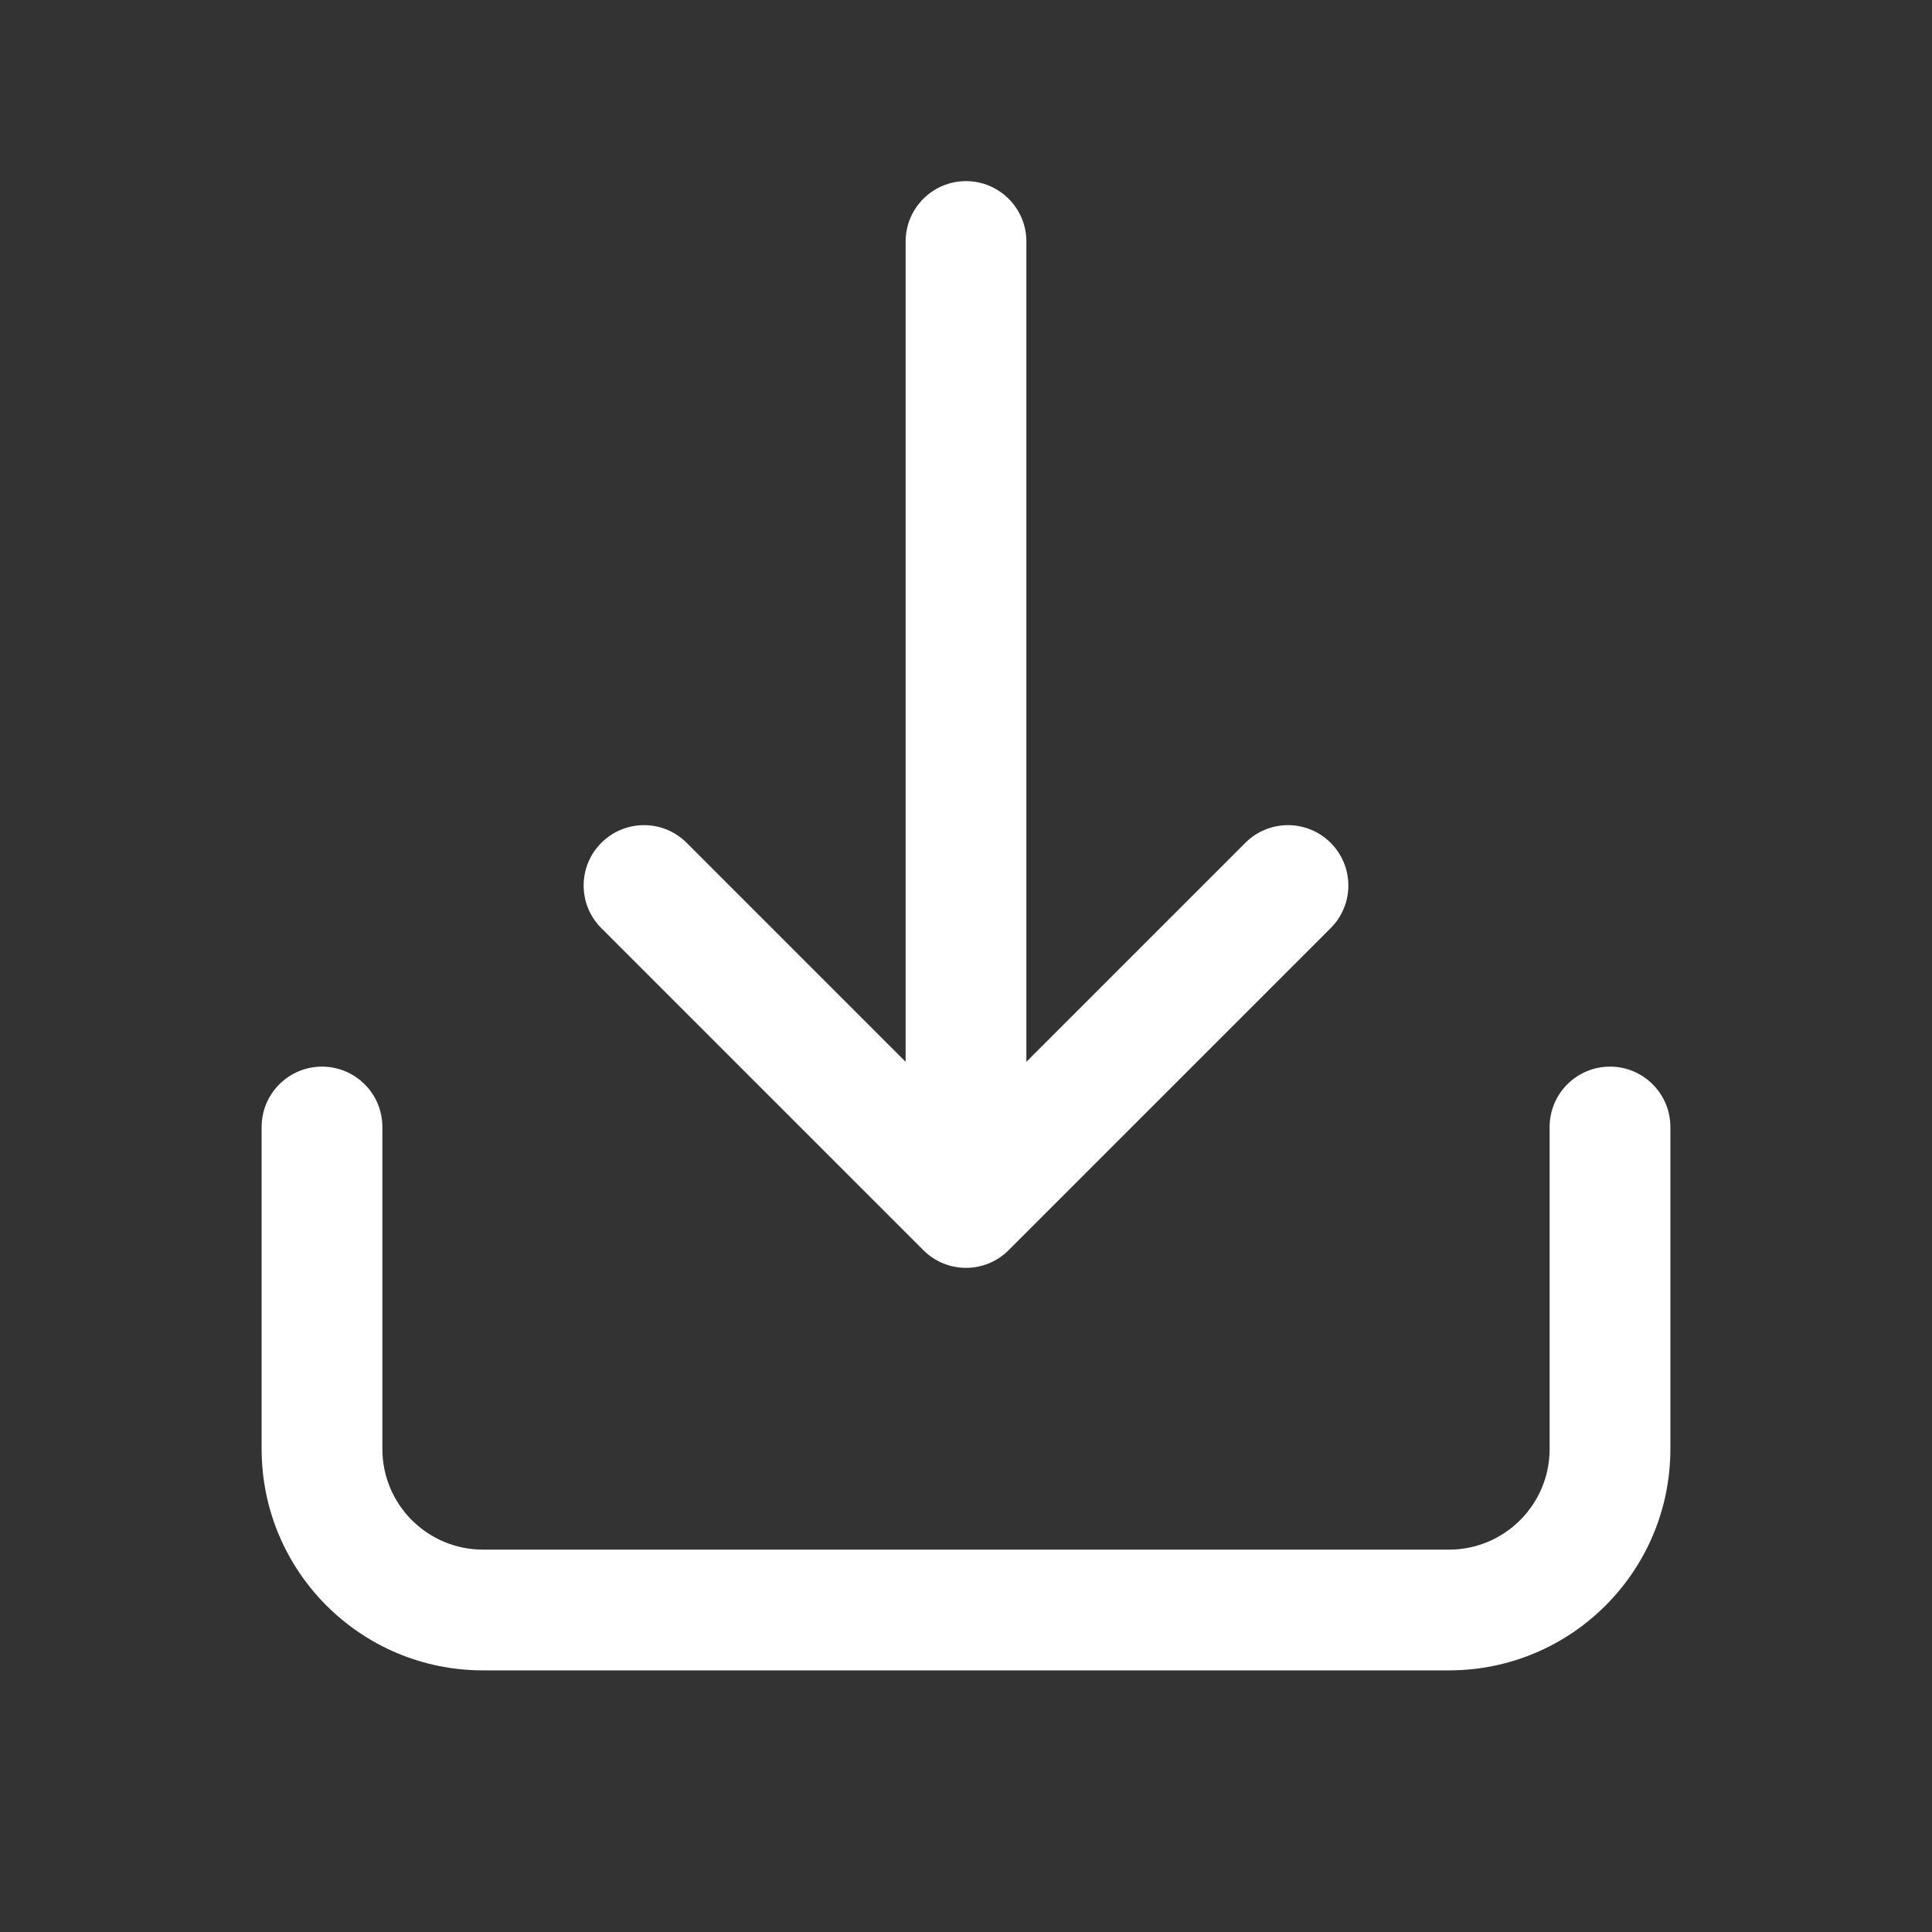 <svg width="24" height="24" viewBox="0 0 24 24" fill="none" xmlns="http://www.w3.org/2000/svg">
<rect x="0" y="0" width="24" height="24" fill="#333333" stroke="none"/>
<path d="M20.75 14C20.75 13.586 20.414 13.25 20 13.25C19.586 13.25 19.25 13.586 19.25 14H20.75ZM4.75 14C4.75 13.586 4.414 13.25 4 13.25C3.586 13.25 3.25 13.586 3.25 14H4.75ZM12 15L11.47 15.53C11.763 15.823 12.237 15.823 12.53 15.53L12 15ZM12.75 3C12.75 2.586 12.414 2.25 12 2.25C11.586 2.25 11.25 2.586 11.25 3L12.75 3ZM8.53 10.47C8.237 10.177 7.763 10.177 7.47 10.47C7.177 10.763 7.177 11.237 7.47 11.53L8.53 10.47ZM16.53 11.53C16.823 11.237 16.823 10.763 16.53 10.47C16.237 10.177 15.763 10.177 15.47 10.47L16.53 11.53ZM19.25 14V18H20.75V14H19.25ZM18 19.25H6V20.75H18V19.25ZM4.75 18V14H3.25V18H4.75ZM6 19.25C5.31 19.25 4.75 18.69 4.75 18H3.25C3.25 19.519 4.481 20.75 6 20.75V19.25ZM19.25 18C19.25 18.69 18.69 19.25 18 19.25V20.75C19.519 20.75 20.75 19.519 20.75 18H19.25ZM12.75 15L12.75 3L11.25 3L11.25 15L12.75 15ZM7.47 11.53L11.47 15.53L12.53 14.47L8.53 10.47L7.47 11.53ZM12.53 15.53L16.53 11.53L15.47 10.47L11.47 14.47L12.53 15.53Z" fill="white"/>
</svg>
